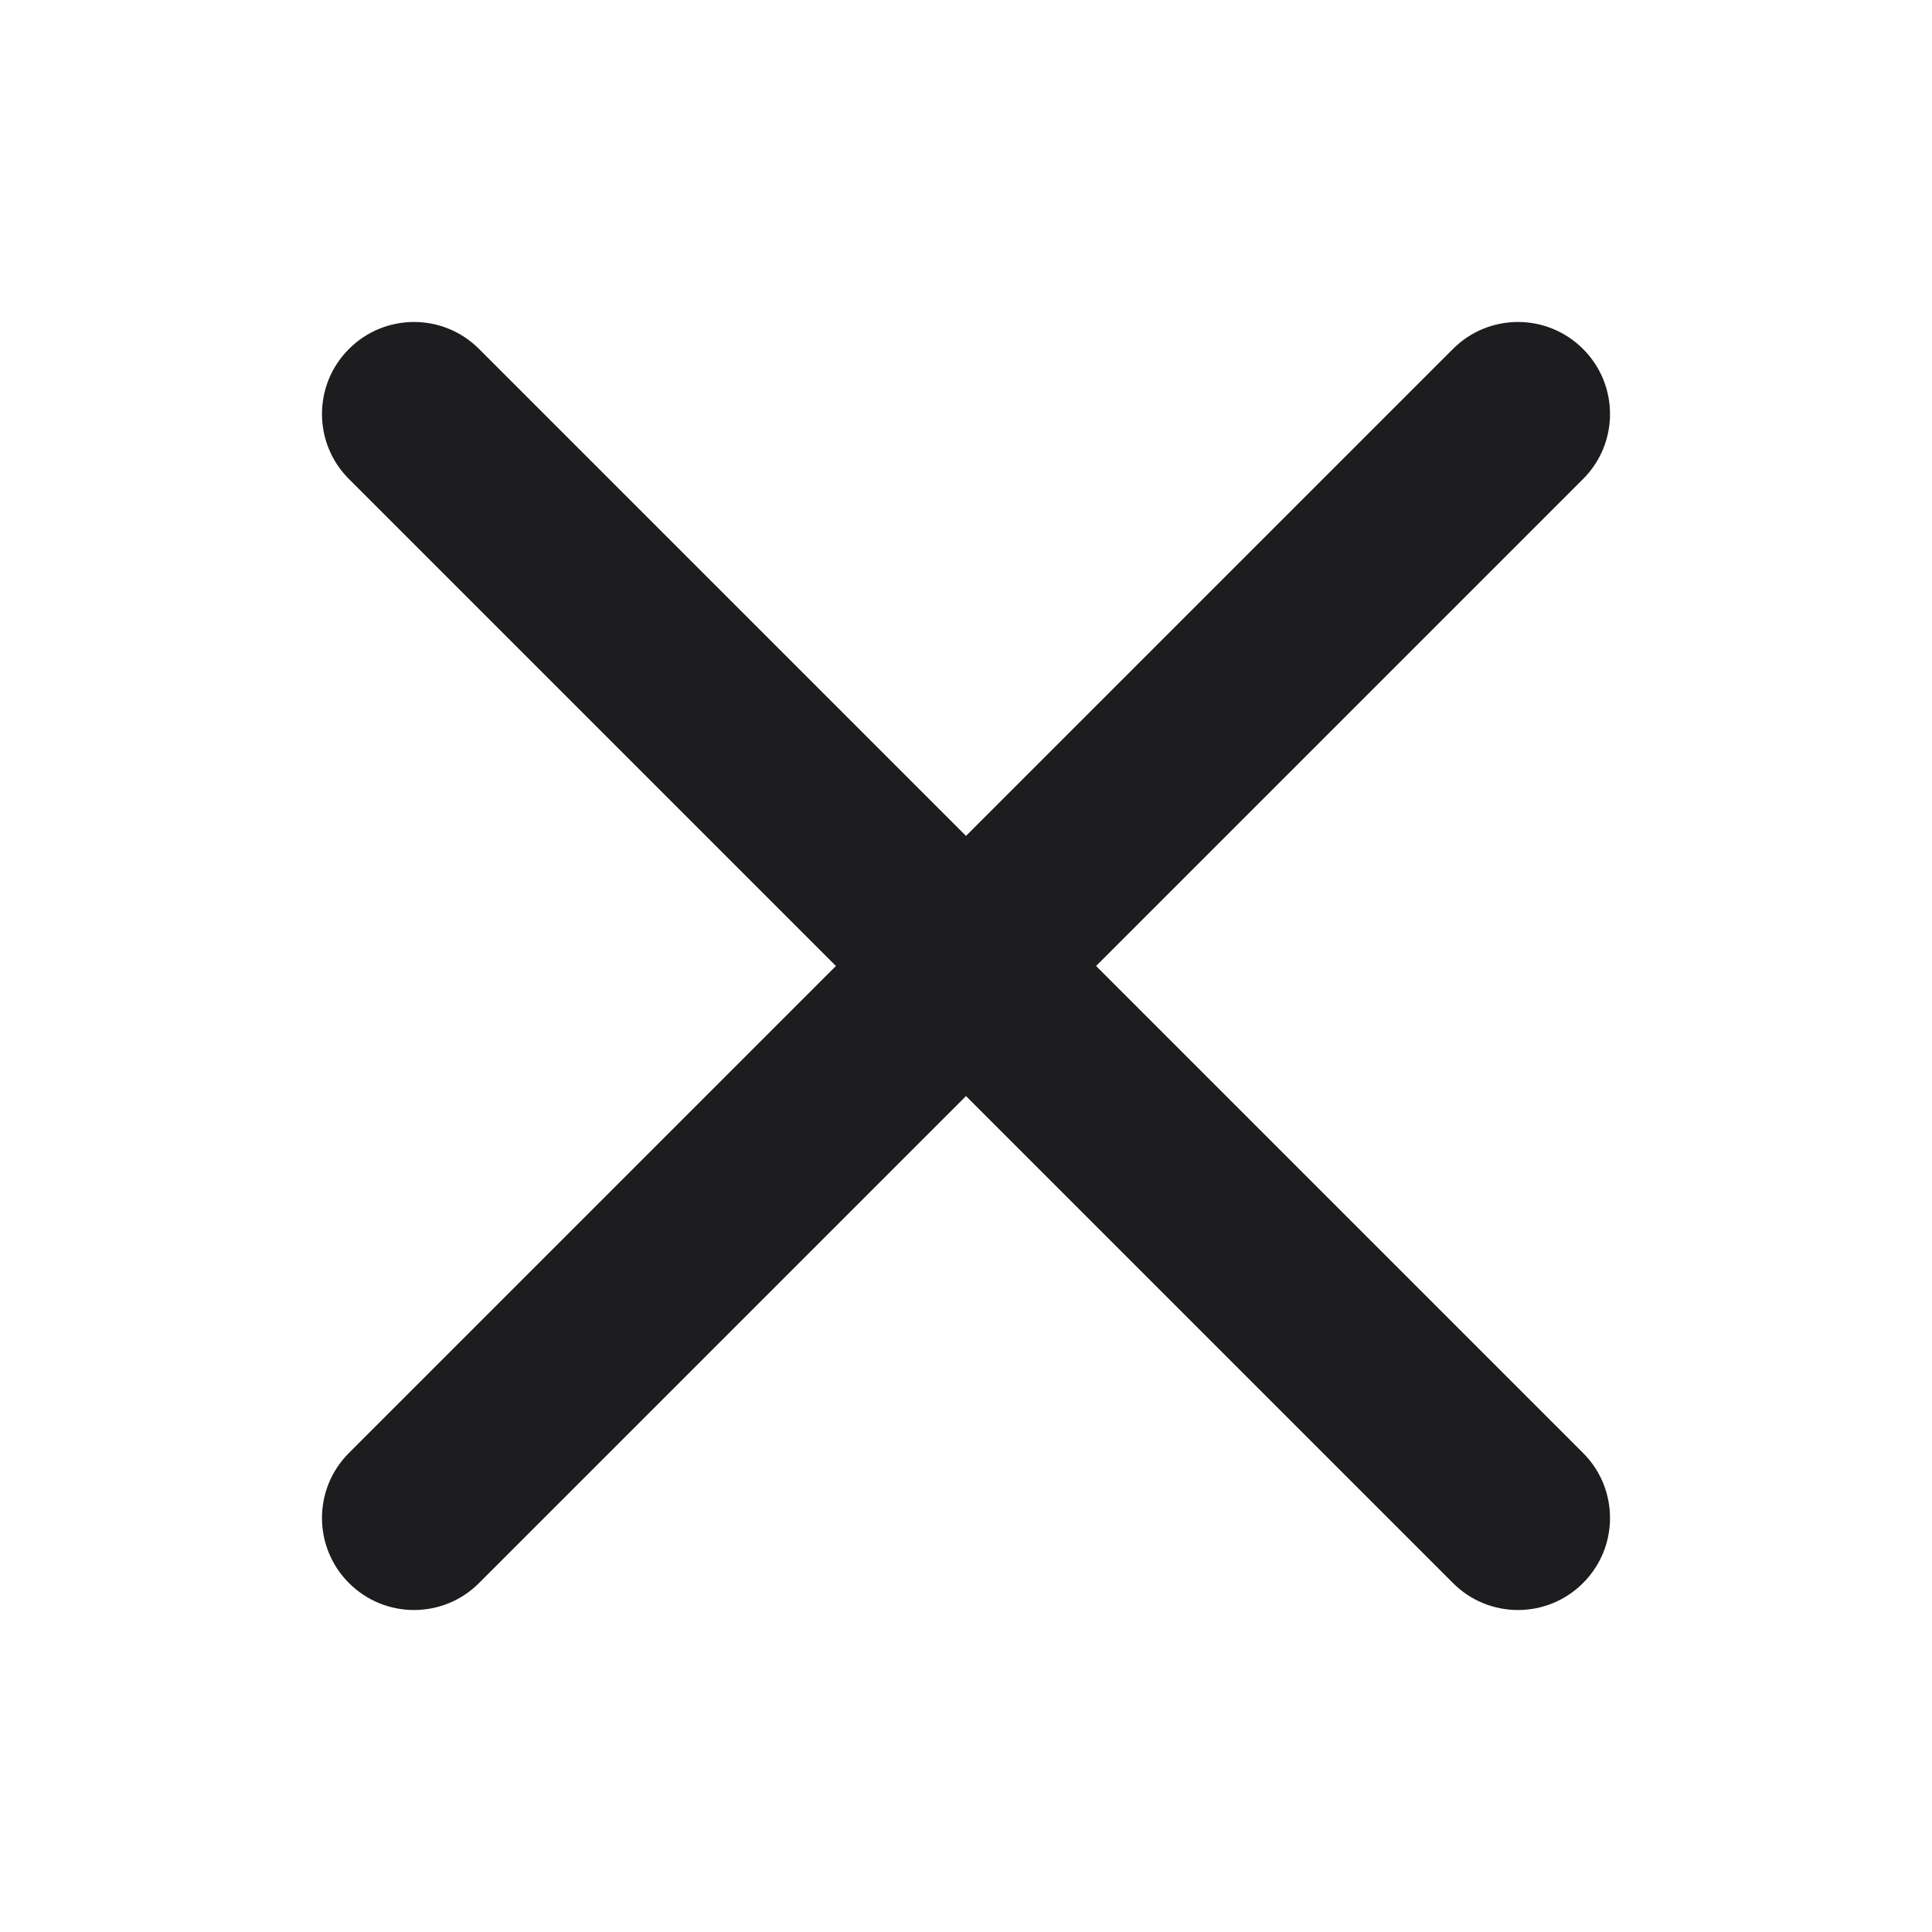 <svg width="24" height="24" viewBox="0 0 24 24" fill="none" xmlns="http://www.w3.org/2000/svg">
  <path fill-rule="evenodd" clip-rule="evenodd" d="M4.335 4.335C4.781 3.888 5.505 3.888 5.951 4.335L12 10.384L18.049 4.335C18.495 3.888 19.219 3.888 19.665 4.335C20.112 4.781 20.112 5.505 19.665 5.951L13.616 12L19.665 18.049C20.112 18.495 20.112 19.219 19.665 19.665C19.219 20.112 18.495 20.112 18.049 19.665L12 13.616L5.951 19.665C5.505 20.112 4.781 20.112 4.335 19.665C3.888 19.219 3.888 18.495 4.335 18.049L10.384 12L4.335 5.951C3.888 5.505 3.888 4.781 4.335 4.335Z" fill="#1D1D1F"/>
  </svg>
  